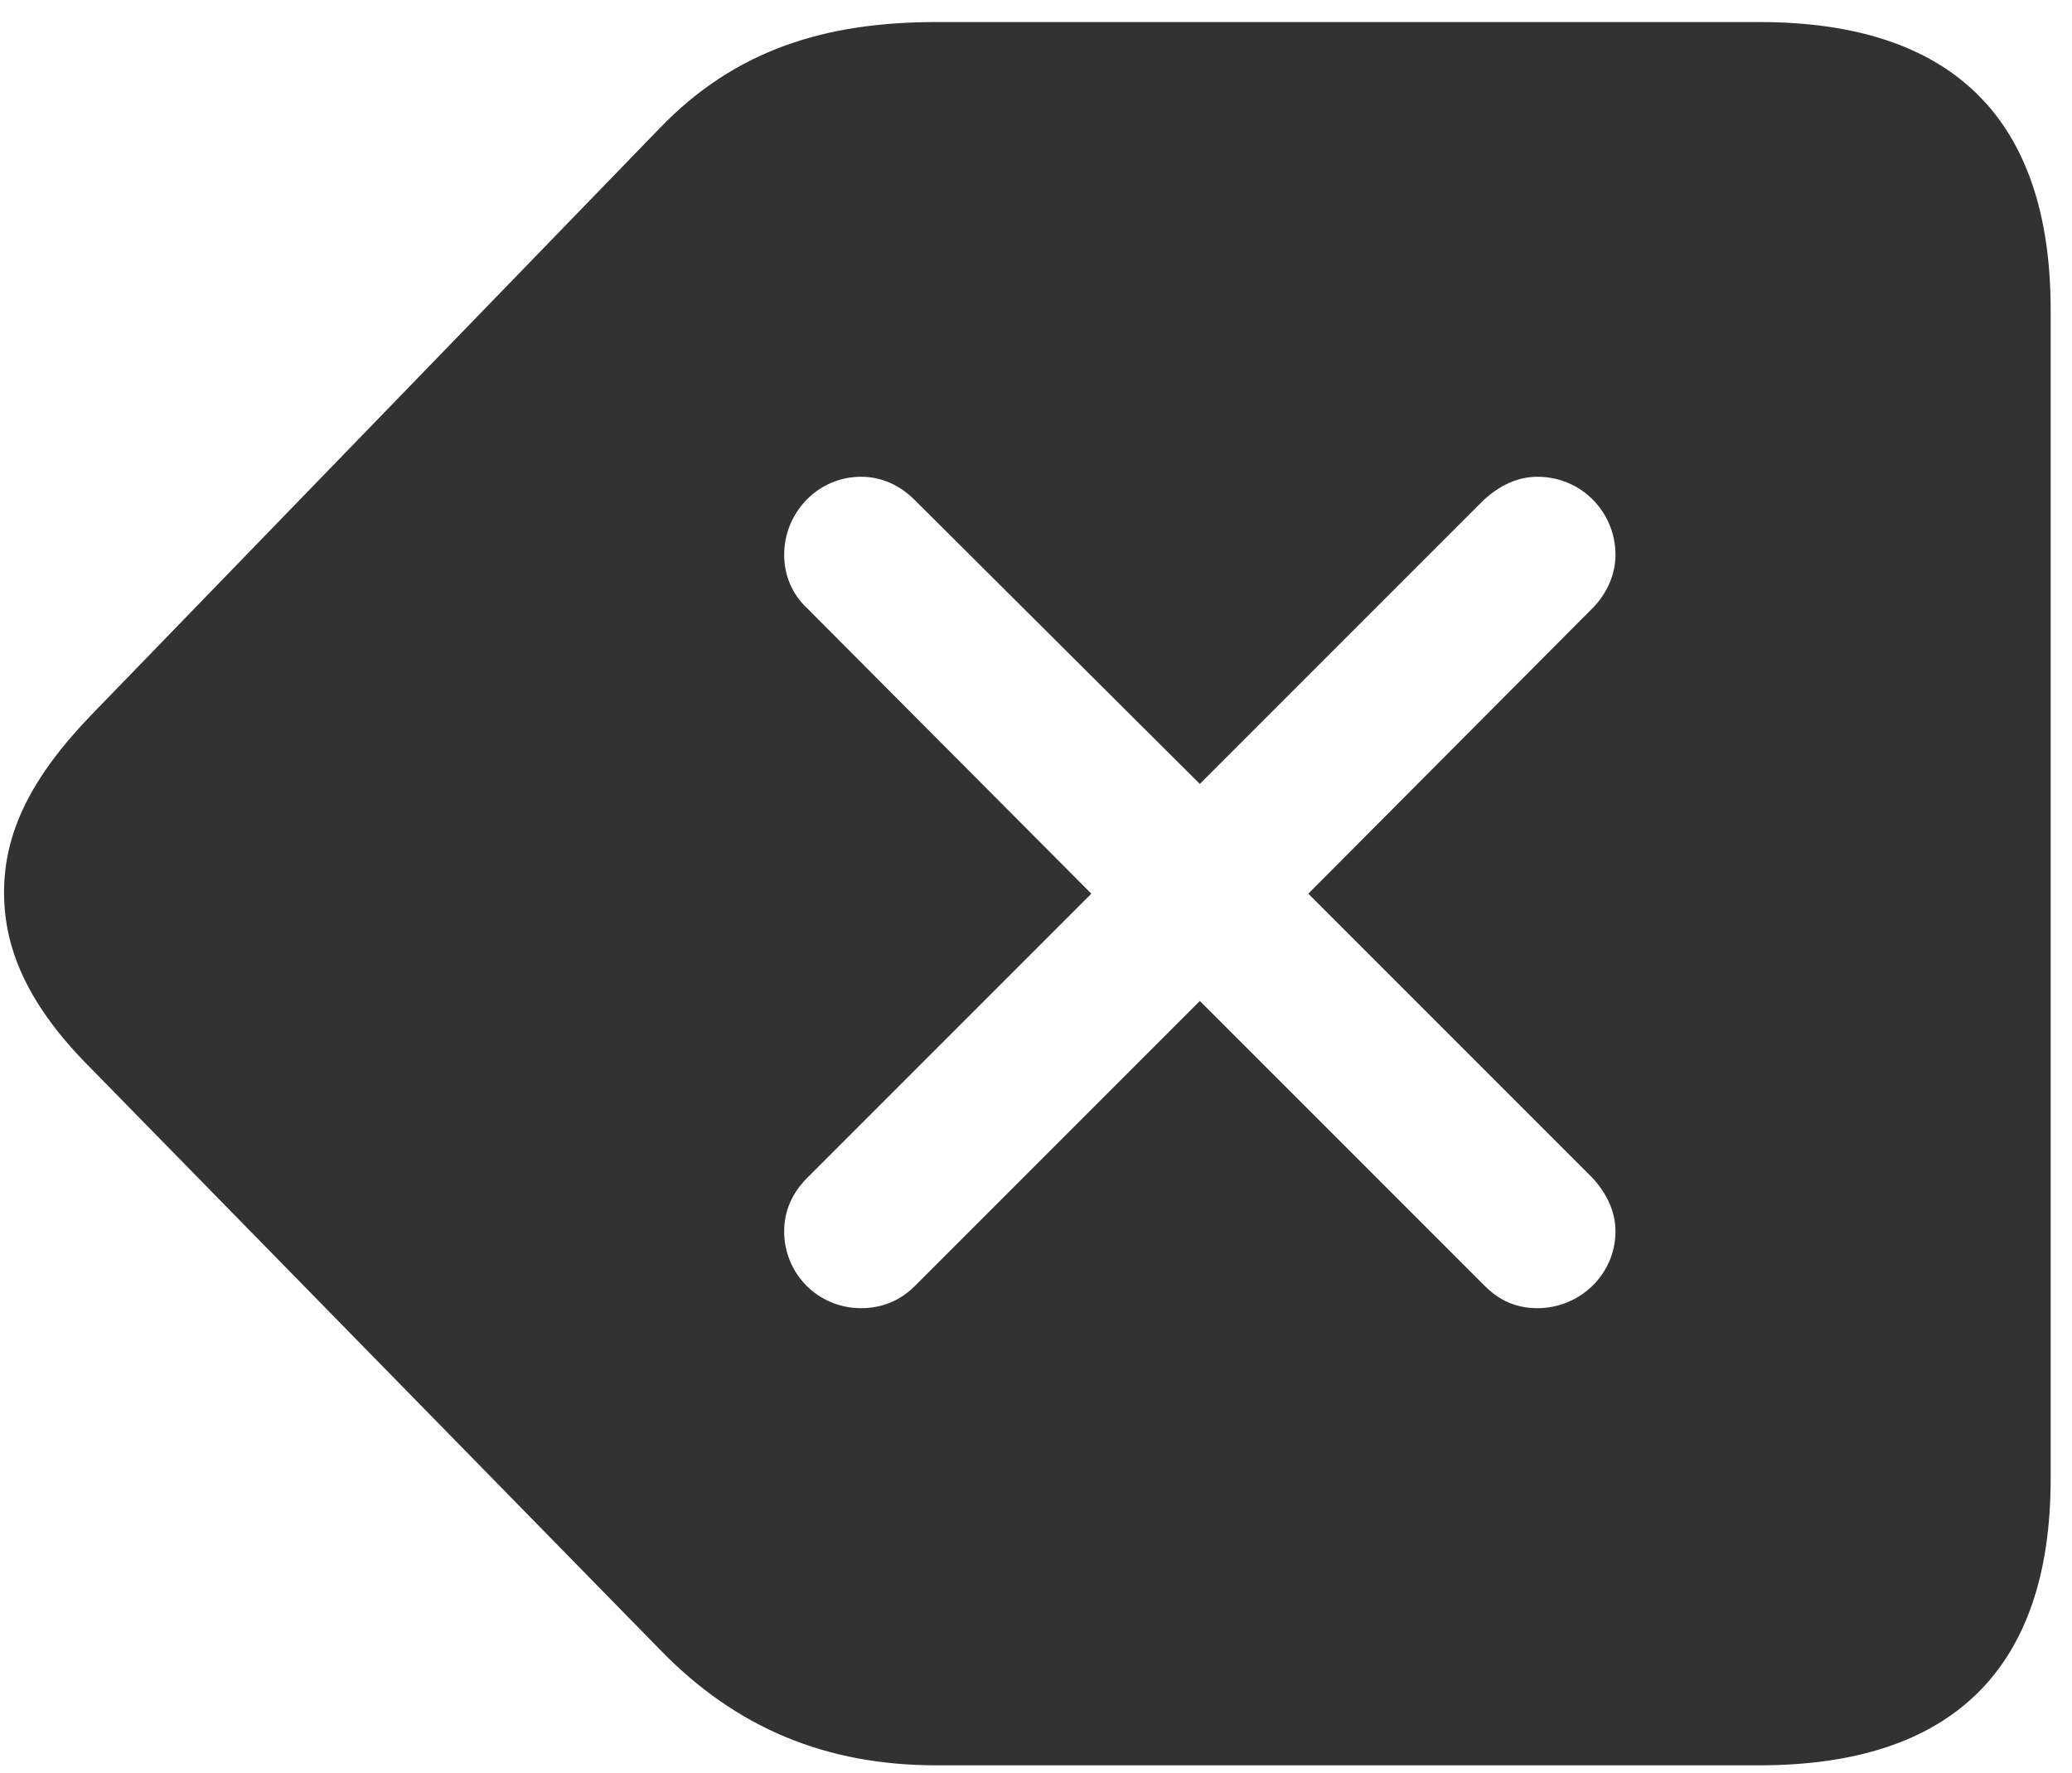 <svg width="83" height="71" viewBox="0 0 83 71" fill="none" xmlns="http://www.w3.org/2000/svg">
<path d="M70.475 70.707C78.19 70.707 82.145 66.85 82.145 59.232V12.406C82.145 4.74 78.19 0.883 70.475 0.883H37.516C33.121 0.883 29.459 1.957 26.383 5.18L3.629 28.666C1.237 31.156 0.162 33.353 0.162 35.746C0.162 38.09 1.188 40.336 3.629 42.777L26.432 66.068C29.508 69.242 33.121 70.707 37.516 70.707H70.475ZM61.588 52.397C60.758 52.397 60.075 52.103 59.489 51.518L48.063 40.092L36.637 51.518C36.051 52.103 35.319 52.397 34.489 52.397C32.78 52.397 31.412 51.029 31.412 49.32C31.412 48.539 31.705 47.807 32.34 47.172L43.717 35.795L32.34 24.369C31.705 23.783 31.412 23.002 31.412 22.221C31.412 20.512 32.78 19.096 34.489 19.096C35.319 19.096 36.051 19.438 36.637 20.023L48.063 31.4L59.44 20.023C60.075 19.438 60.807 19.096 61.588 19.096C63.346 19.096 64.713 20.512 64.713 22.221C64.713 23.002 64.371 23.783 63.785 24.369L52.408 35.795L63.785 47.172C64.371 47.807 64.713 48.539 64.713 49.32C64.713 51.029 63.297 52.397 61.588 52.397Z" fill="#323232"/>
</svg>
